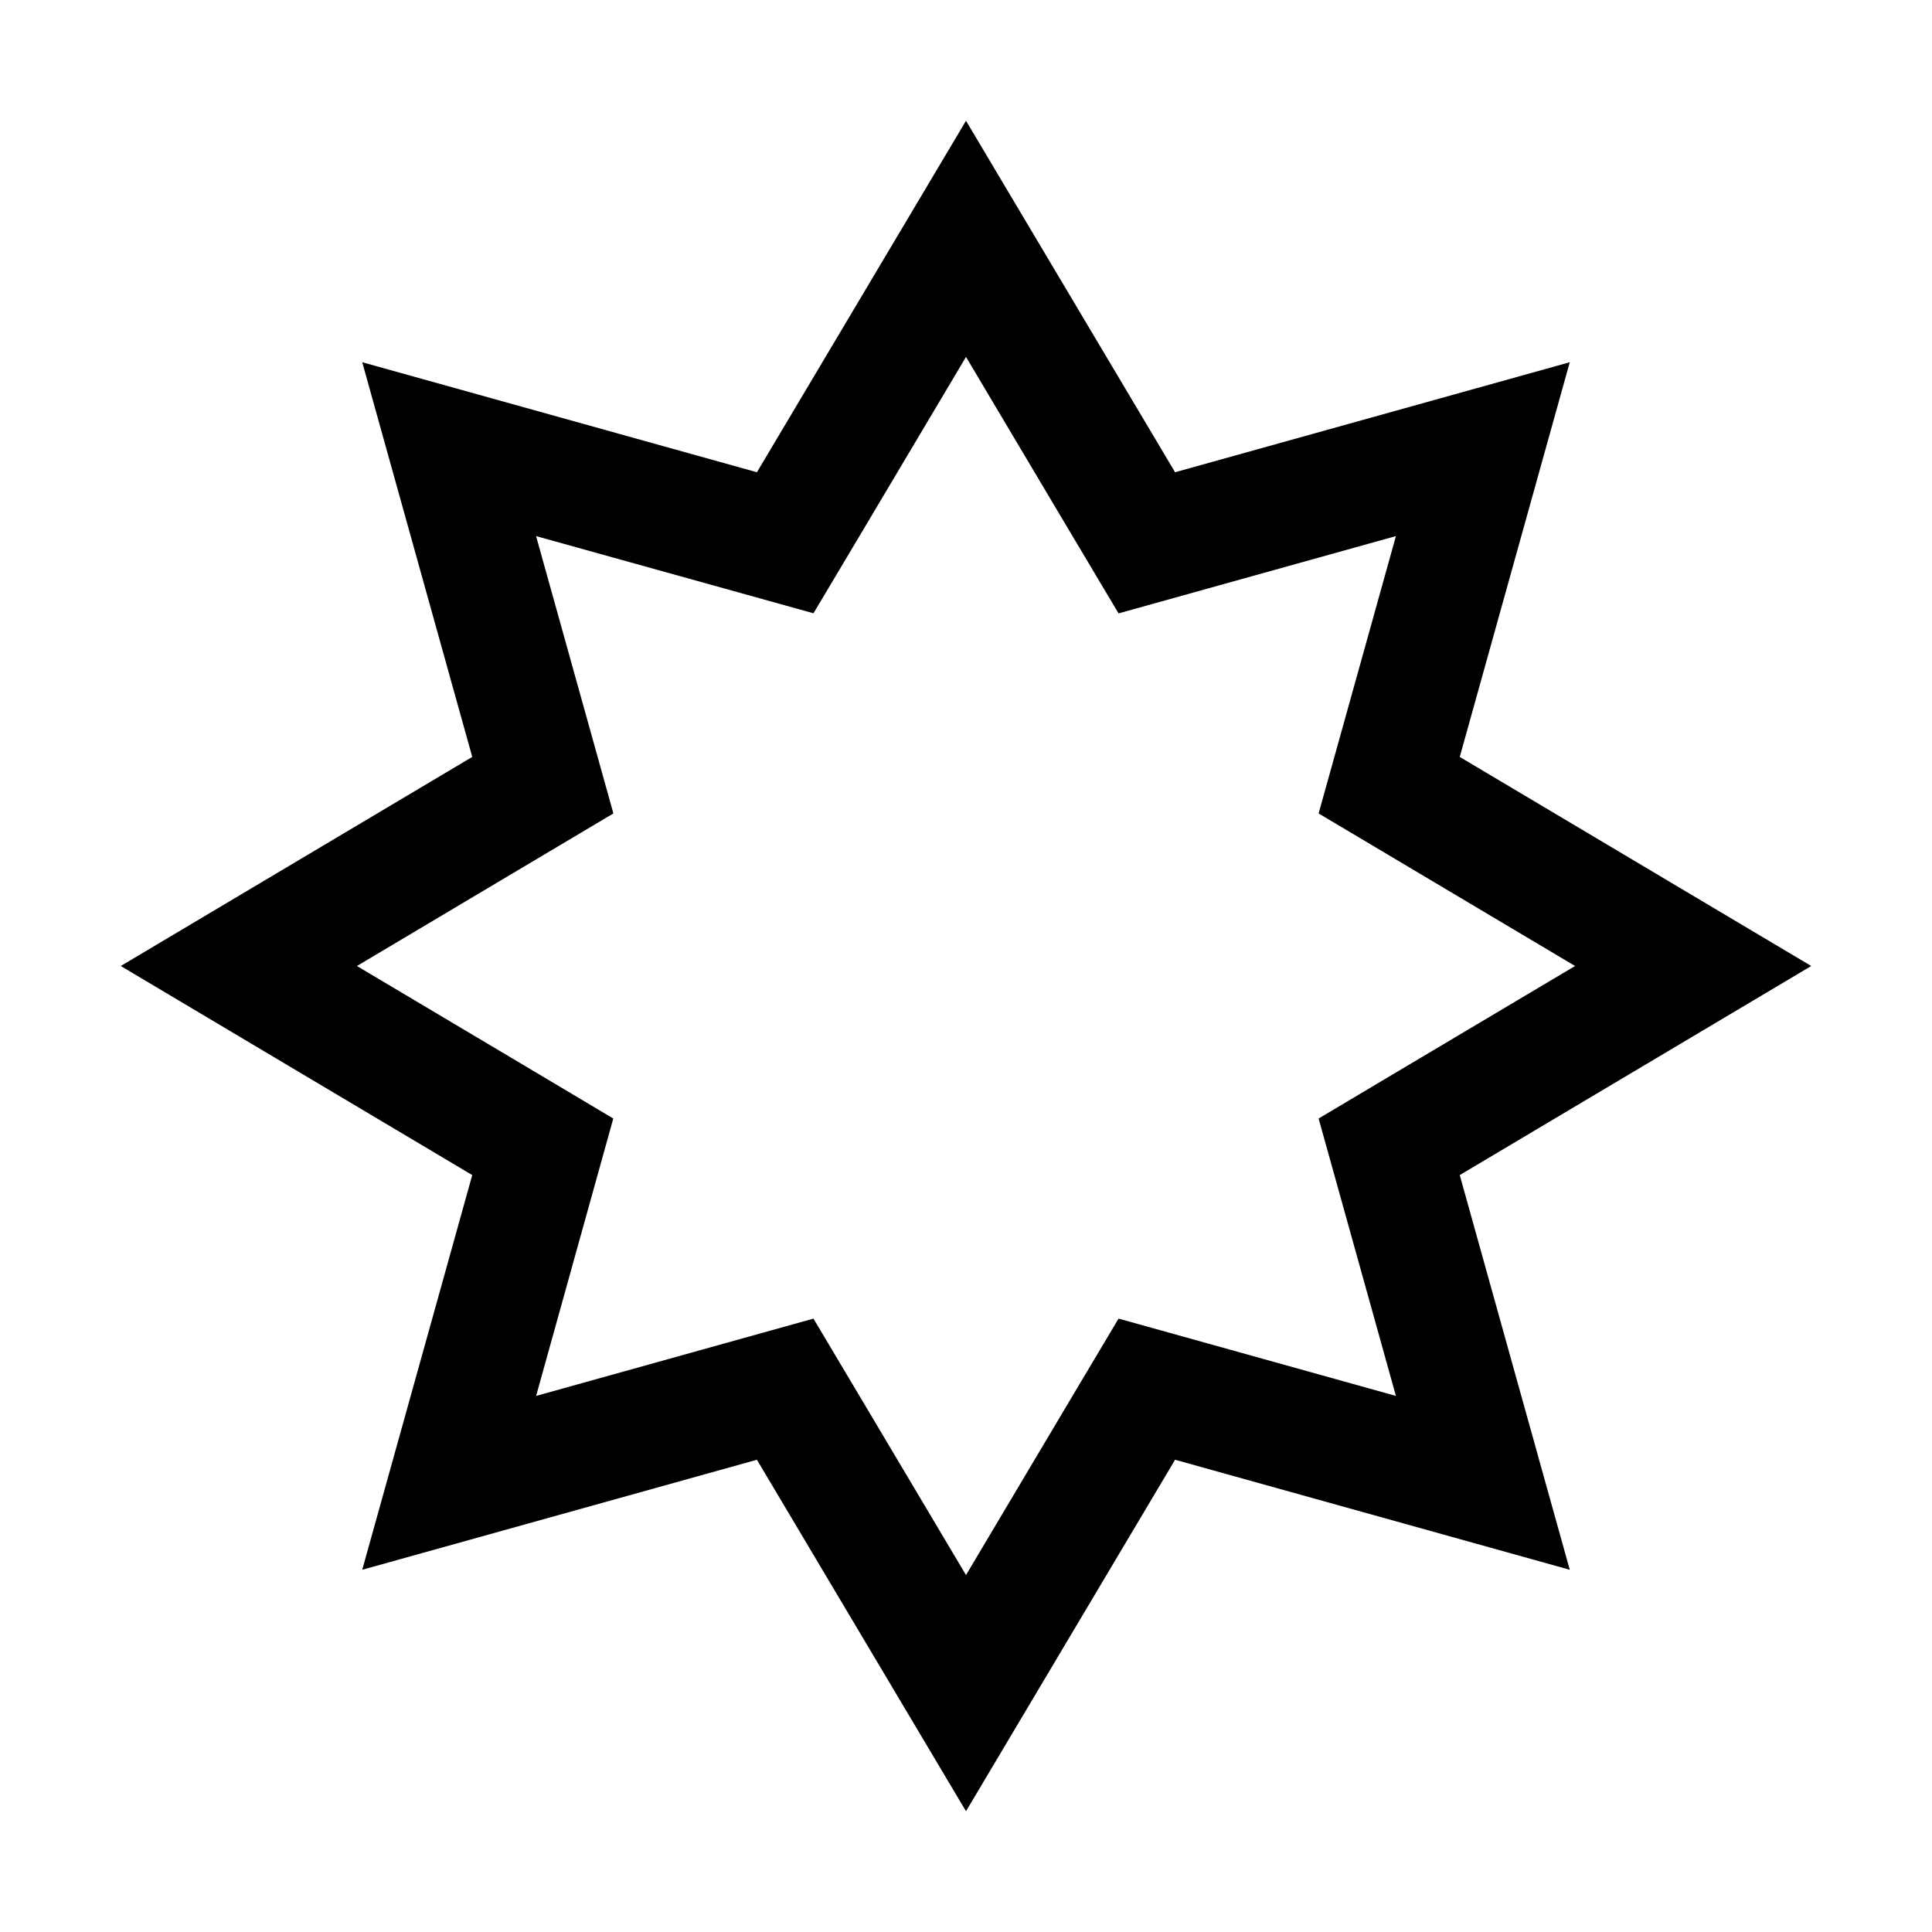<svg width="55" height="55" viewBox="0 0 55 55" fill="none" xmlns="http://www.w3.org/2000/svg">
<path d="M27.5 10.161L30.497 15.202L31.843 17.462L34.375 16.756L39.739 15.261L38.244 20.625L37.538 23.157L39.798 24.501L44.839 27.5L39.798 30.497L37.538 31.842L38.244 34.375L39.739 39.739L34.377 38.244L31.843 37.538L30.497 39.798L27.5 44.839L24.503 39.798L23.157 37.538L20.625 38.244L15.262 39.739L16.754 34.375L17.459 31.842L15.201 30.497L10.161 27.5L15.202 24.501L17.462 23.157L16.756 20.625L15.261 15.262L20.625 16.754L23.158 17.459L24.503 15.201L27.5 10.161ZM27.5 3.438L21.548 13.444L10.312 10.312L13.444 21.548L3.438 27.5L13.444 33.452L10.312 44.688L21.548 41.556L27.5 51.562L33.452 41.556L44.688 44.688L41.556 33.452L51.562 27.5L41.556 21.548L44.688 10.312L33.452 13.444L27.5 3.438Z" fill="black"/>
</svg>
